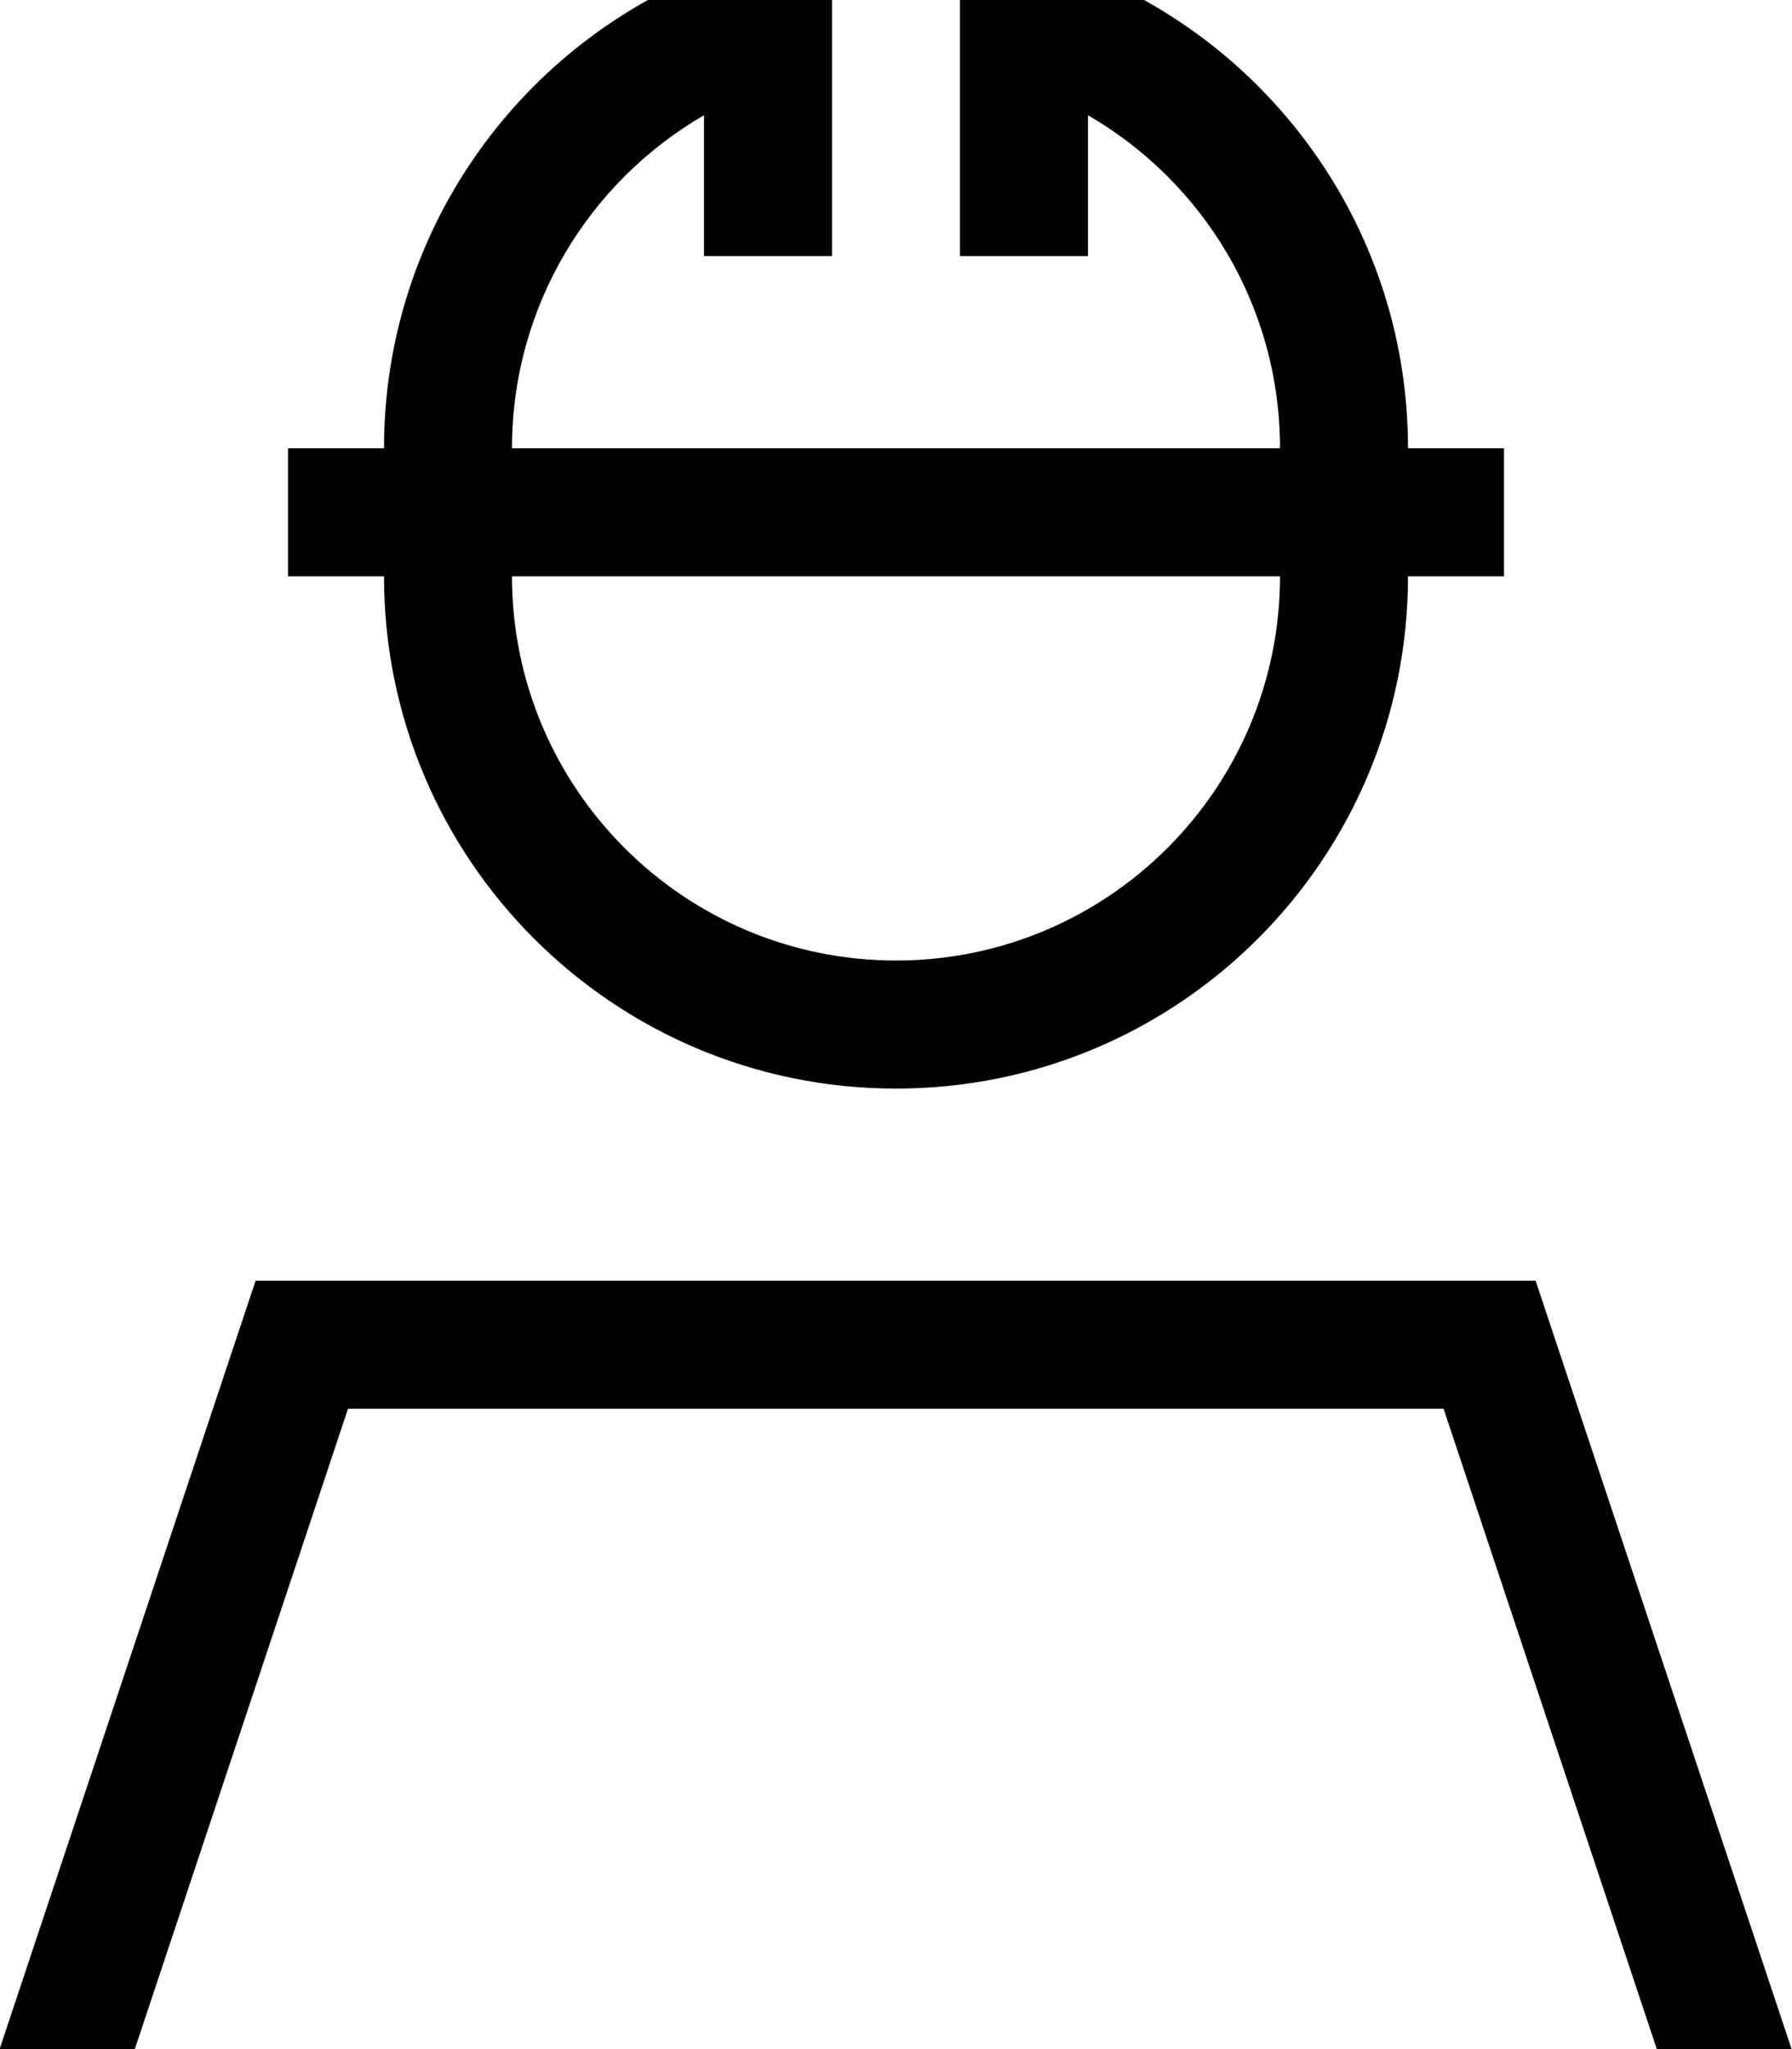 <svg xmlns="http://www.w3.org/2000/svg" viewBox="0 0 448 512"><!--! Font Awesome Pro 7.0.1 by @fontawesome - https://fontawesome.com License - https://fontawesome.com/license (Commercial License) Copyright 2025 Fonticons, Inc. --><path fill="currentColor" d="M192-32l-16 0 0 25.3c-46.9 19-80 65-80 118.7l-24 0 0 32 24 0c0 70.7 57.3 128 128 128s128-57.3 128-128l24 0 0-32-24 0c0-53.7-33.1-99.7-80-118.7l0-25.3-80 0zM320 144c0 53-43 96-96 96s-96-43-96-96l192 0zM128 112c0-35.5 19.3-66.6 48-83.2l0 35.2 32 0 0-64 32 0 0 64 32 0 0-35.2c28.7 16.6 48 47.6 48 83.2l-192 0zM33.7 512l53.3-160 273.9 0 53.3 160 33.7 0-64-192-320 0-64 192 33.7 0z"/></svg>